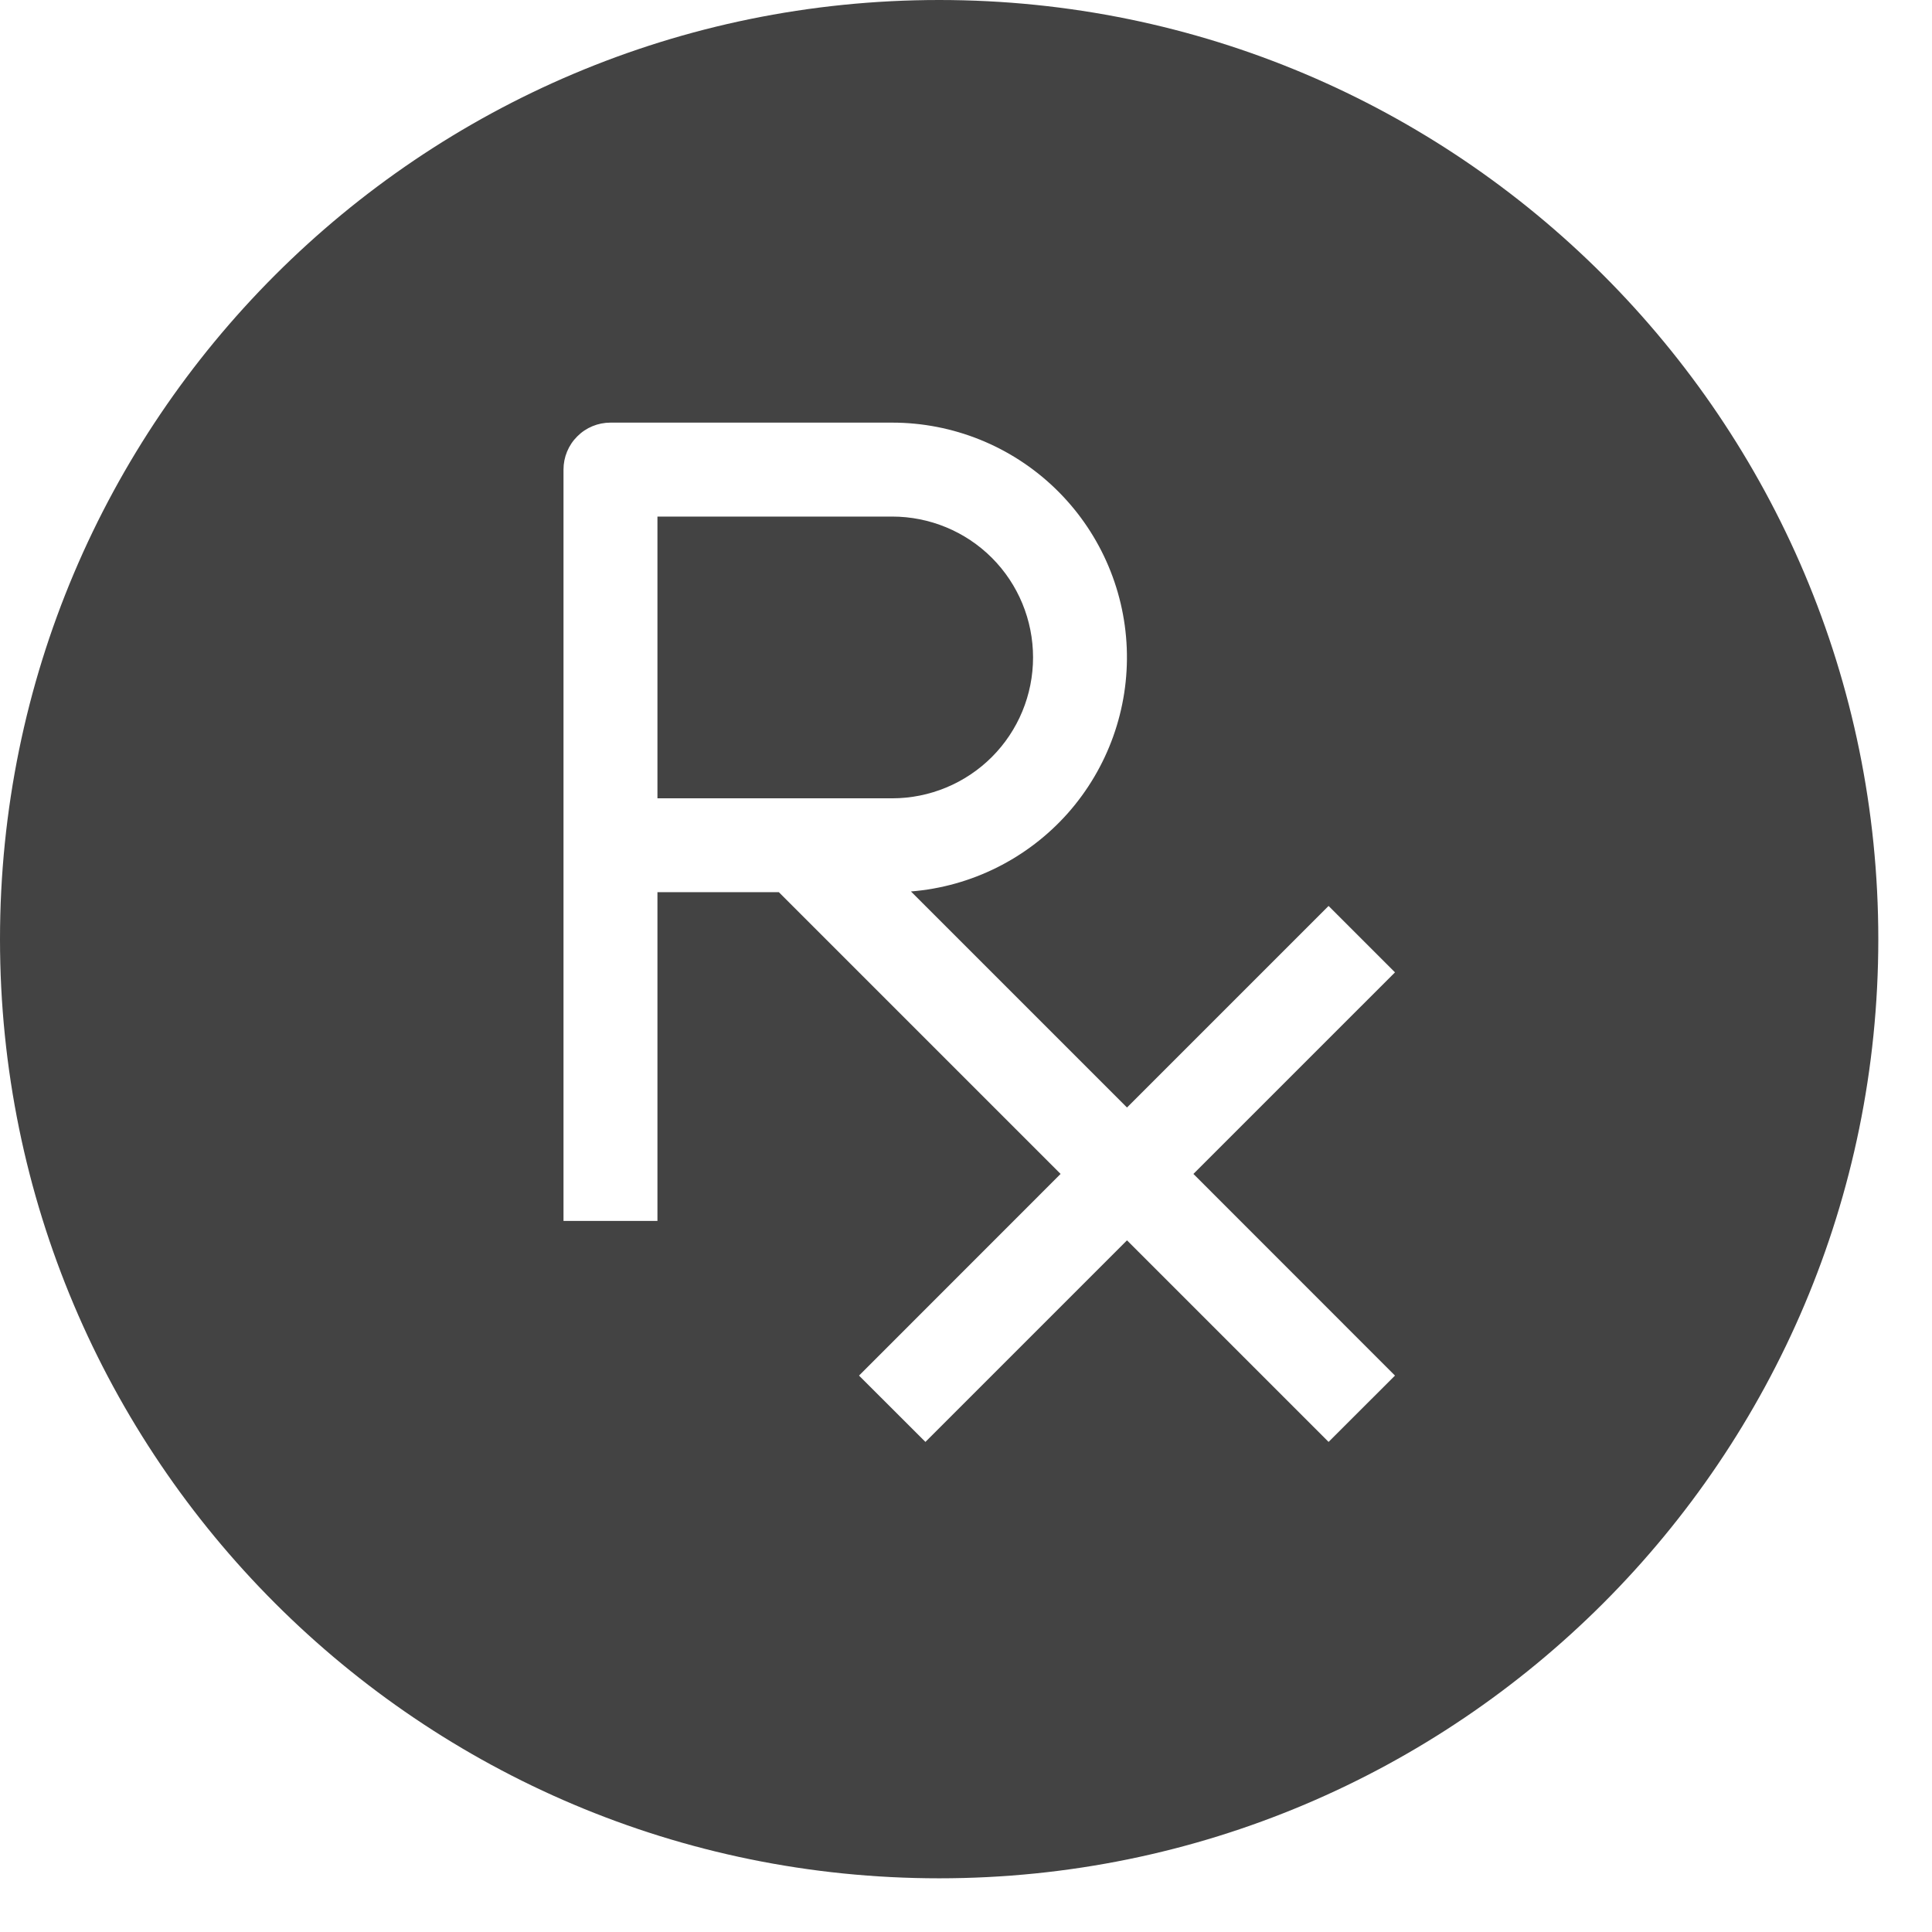 <svg width="24" height="24" viewBox="0 0 24 24" fill="none" xmlns="http://www.w3.org/2000/svg">
<path fill-rule="evenodd" clip-rule="evenodd" d="M0 11.667C0 5.223 5.223 0 11.667 0C18.11 0 23.333 5.223 23.333 11.667C23.333 18.11 18.11 23.333 11.667 23.333C5.223 23.333 0 18.11 0 11.667ZM7 5.833C7 5.679 7.061 5.53 7.171 5.421C7.28 5.311 7.429 5.25 7.583 5.25H11.083C11.837 5.25 12.561 5.542 13.104 6.064C13.647 6.586 13.967 7.298 13.997 8.05C14.027 8.803 13.764 9.538 13.265 10.102C12.765 10.665 12.066 11.014 11.316 11.074L14 13.758L16.504 11.254L17.329 12.079L14.825 14.583L17.329 17.088L16.504 17.912L14 15.408L11.496 17.912L10.671 17.088L13.175 14.583L9.675 11.083H8.167V15.167H7V5.833ZM11.083 9.917H8.167V6.417H11.083C11.547 6.417 11.993 6.601 12.321 6.929C12.649 7.257 12.833 7.703 12.833 8.167C12.833 8.631 12.649 9.076 12.321 9.404C11.993 9.732 11.547 9.917 11.083 9.917Z" fill="#434343"/>
</svg>

